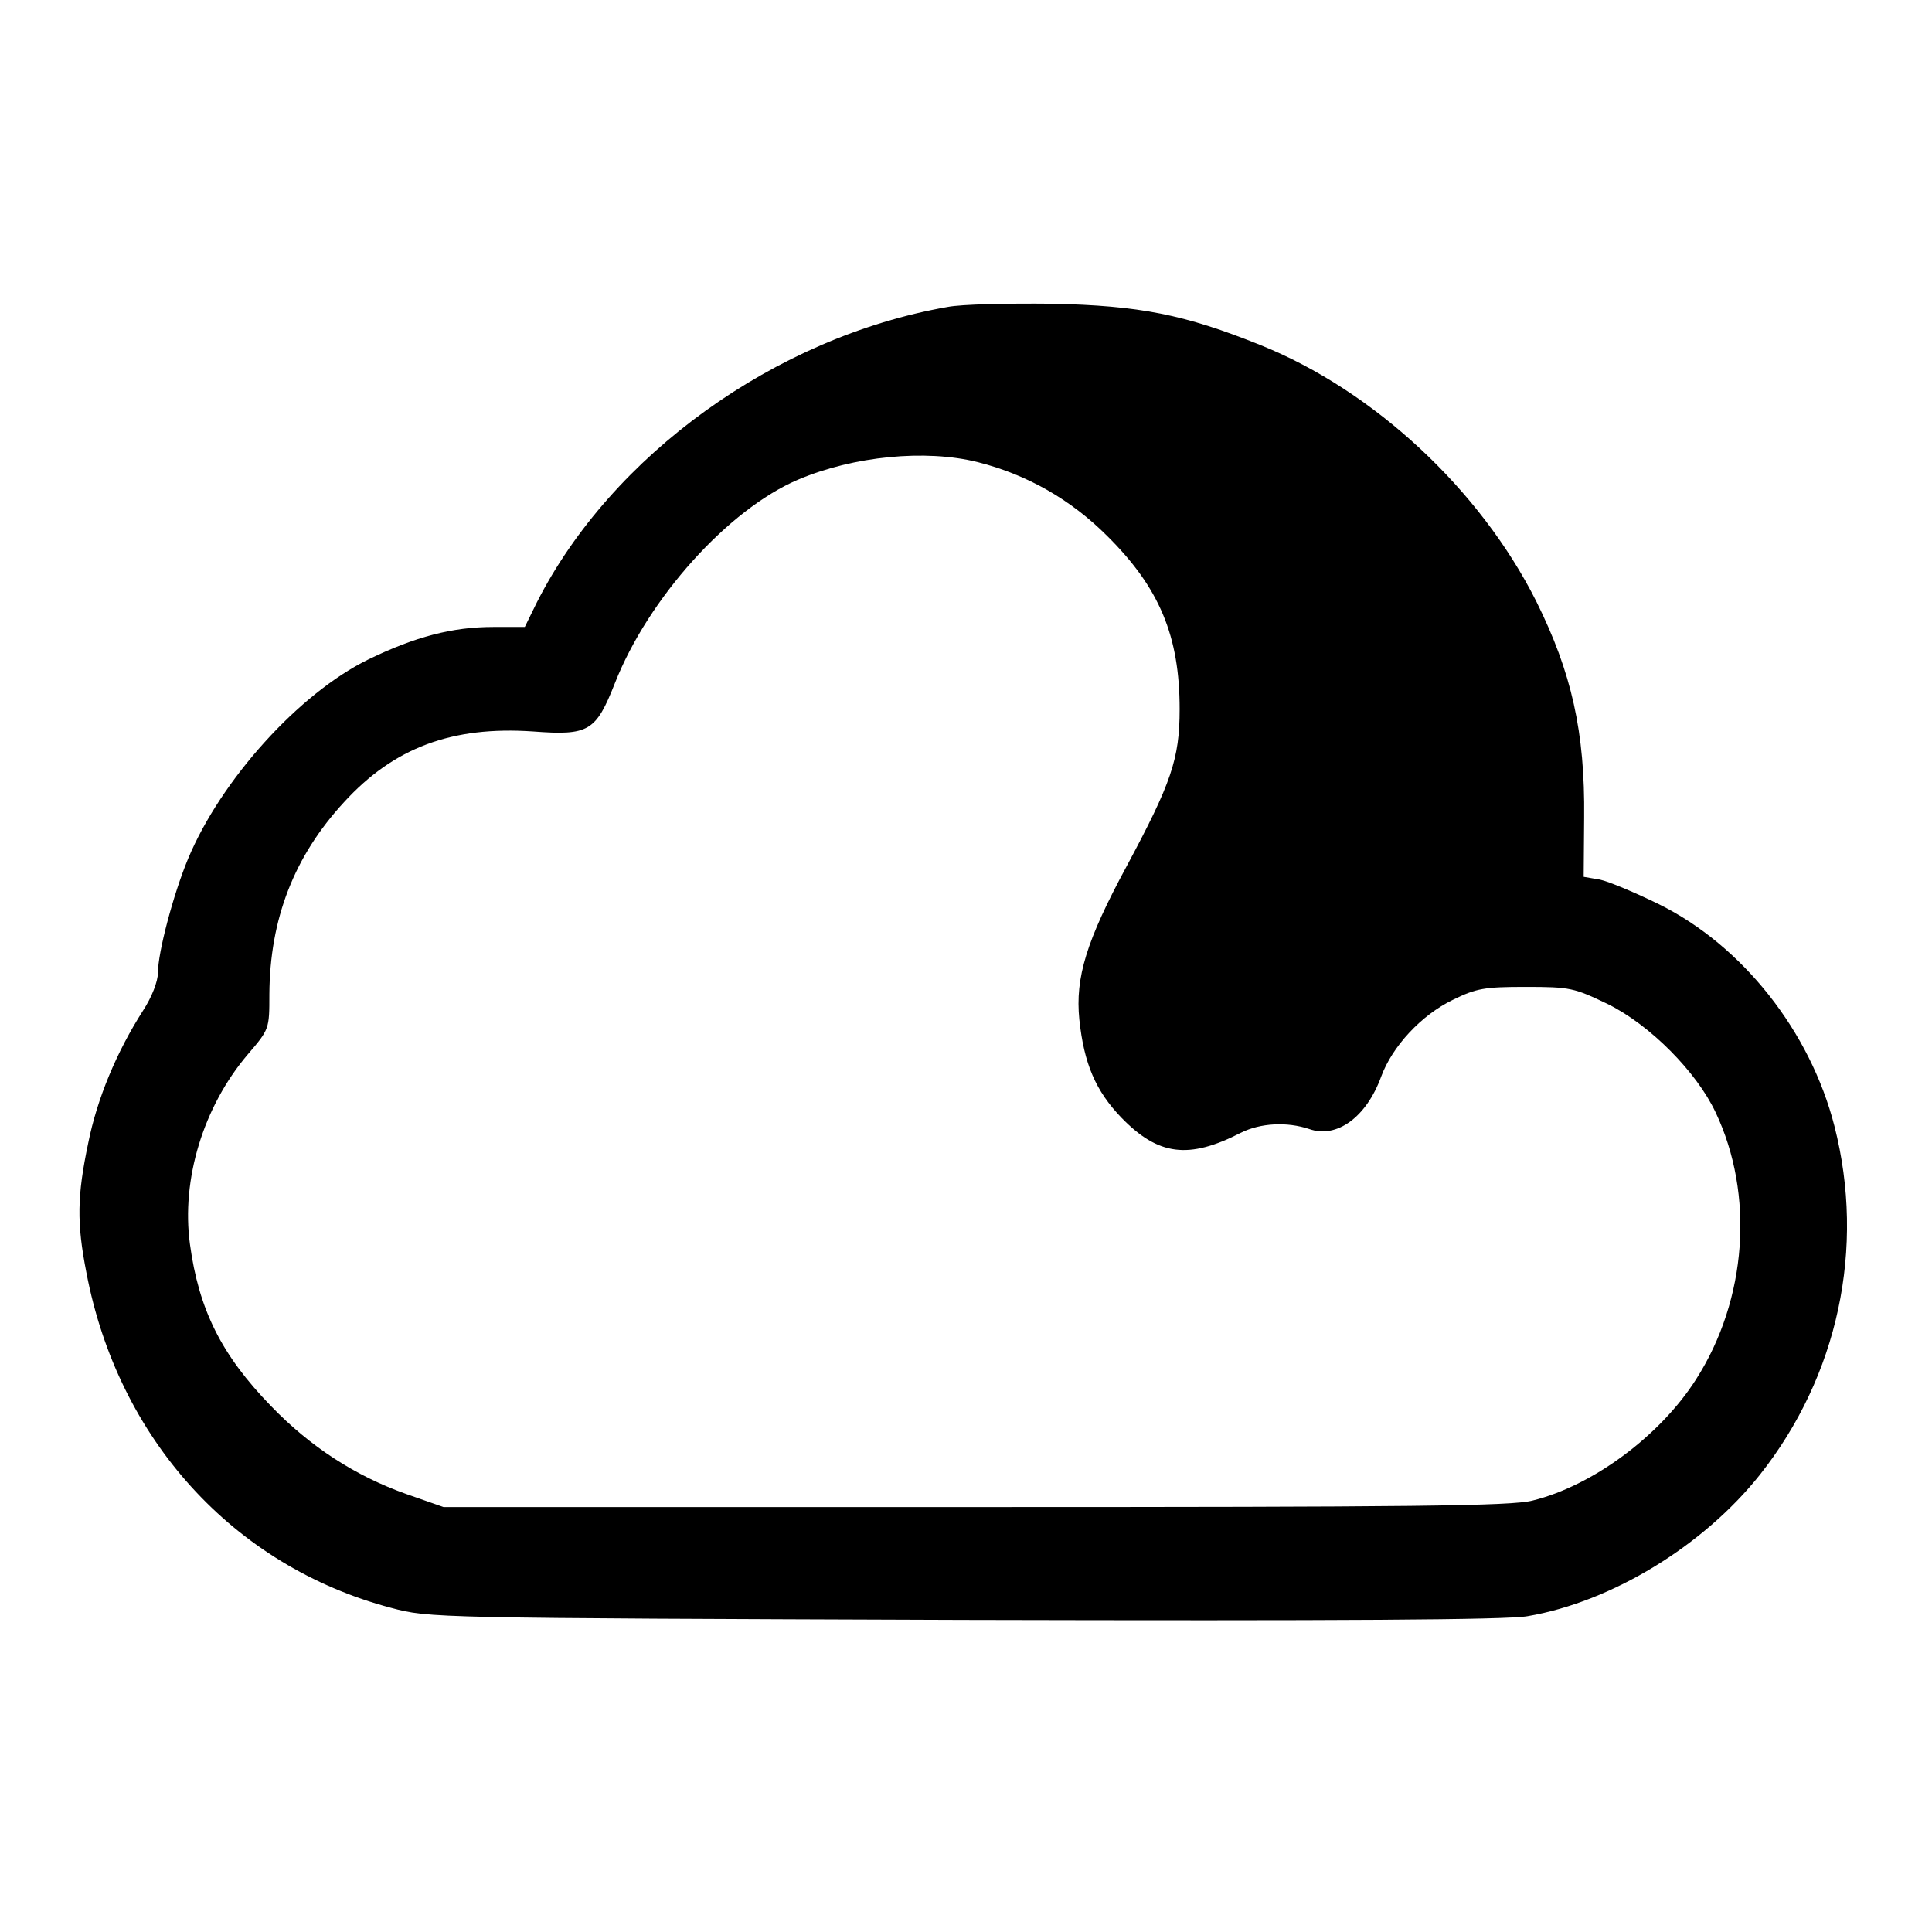 <?xml version="1.0" standalone="no"?>
<!DOCTYPE svg PUBLIC "-//W3C//DTD SVG 20010904//EN"
 "http://www.w3.org/TR/2001/REC-SVG-20010904/DTD/svg10.dtd">
<svg version="1.0" xmlns="http://www.w3.org/2000/svg"
 width="416pt" height="416pt" viewBox="0 0 416 416"
 preserveAspectRatio="xMidYMid meet">

<g transform="translate(0,416) scale(0.1,-0.1)"
fill="#000000" stroke="none">
<path d="M2040 3499 c-371 -65 -723 -319 -884 -636 l-26 -53 -68 0 c-88 0
-168 -21 -269 -70 -149 -73 -317 -259 -388 -429 -32 -77 -65 -202 -65 -246 0
-18 -13 -52 -32 -81 -57 -89 -99 -190 -118 -285 -24 -114 -25 -172 -4 -279 68
-358 316 -632 656 -722 83 -22 84 -22 1233 -26 814 -2 1169 0 1214 8 182 31
379 152 500 304 169 213 228 489 161 751 -52 204 -198 389 -378 478 -51 25
-108 49 -127 53 l-35 6 1 127 c2 185 -27 313 -103 466 -121 241 -350 454 -594
552 -164 66 -260 85 -449 89 -93 1 -195 -1 -225 -7z m65 -334 c107 -27 201
-81 279 -159 113 -112 156 -216 156 -373 0 -107 -18 -159 -114 -338 -87 -161
-111 -240 -102 -330 10 -95 35 -154 91 -212 79 -81 144 -90 257 -32 42 21 99
24 147 8 59 -21 123 25 155 113 24 65 86 132 154 165 51 25 68 28 157 28 96 0
104 -2 177 -37 91 -45 191 -146 232 -233 84 -177 68 -403 -42 -575 -77 -121
-222 -229 -352 -261 -45 -12 -263 -14 -1200 -14 l-1145 0 -80 28 c-110 39
-207 102 -291 189 -108 111 -156 209 -175 349 -19 140 29 296 124 408 47 55
47 55 47 130 1 162 53 297 161 414 107 117 232 164 407 152 120 -9 135 0 176
104 72 183 244 374 394 438 120 51 275 66 387 38z"/>
</g>
</svg>
